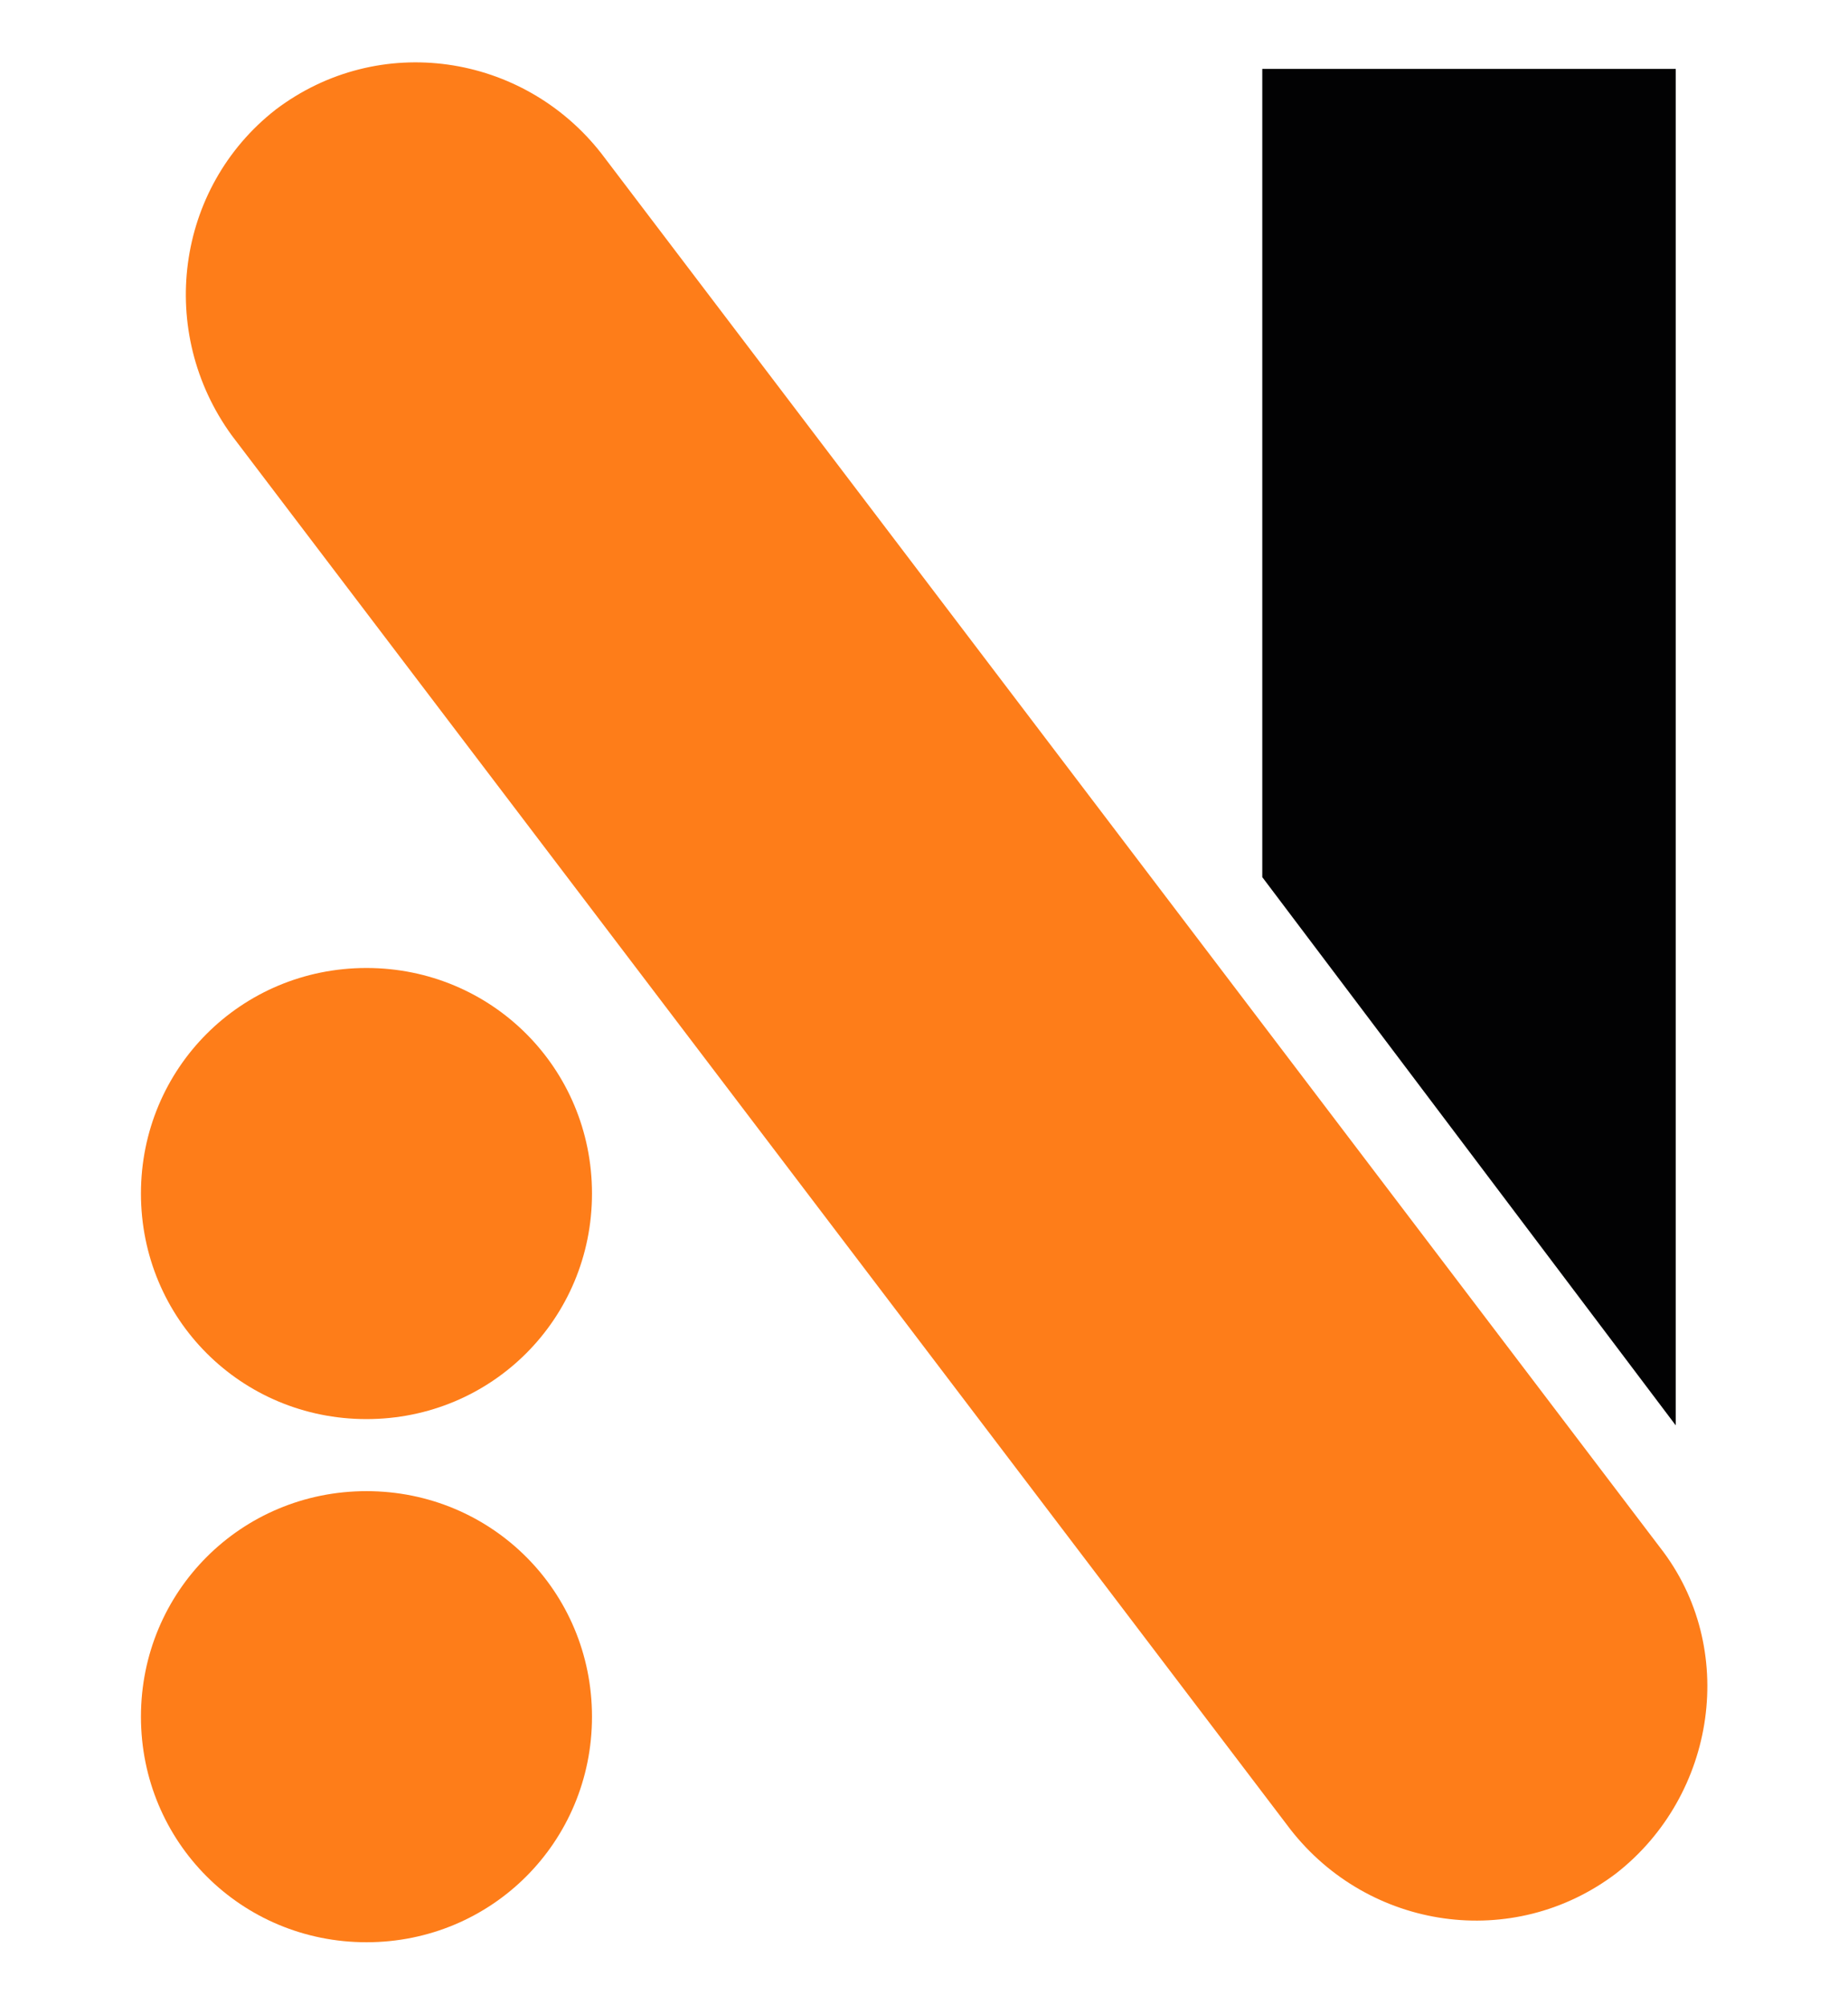 <?xml version="1.0" encoding="utf-8"?>
<!-- Generator: Adobe Illustrator 21.0.2, SVG Export Plug-In . SVG Version: 6.00 Build 0)  -->
<svg version="1.1" id="Nexus_Advanced_Technologies_Logo"
	 xmlns="http://www.w3.org/2000/svg" xmlns:xlink="http://www.w3.org/1999/xlink" x="0px" y="0px" viewBox="0 0 59 64"
	 style="enable-background:new 0 0 59 64;" xml:space="preserve">
<style type="text/css">
	.st0{fill:#FE7D19;}
	.st1{fill:#020203;}
</style>
<g>
	<g>
		<path class="st0" d="M51.6,59.8L51.6,59.8c-3.3,2.5-7.9,1.8-10.4-1.4L7.4,13.9C5,10.6,5.6,6,8.8,3.5l0,0c3.3-2.5,7.9-1.8,10.4,1.4
			L53,49.4C55.5,52.6,54.8,57.3,51.6,59.8z"/>
		<path class="st0" d="M4.5,38.1c0-4,3.2-7.2,7.2-7.2c4,0,7.2,3.2,7.2,7.2c0,4-3.2,7.2-7.2,7.2C7.7,45.3,4.5,42.1,4.5,38.1L4.5,38.1
			z"/>
		<polygon class="st1" points="40.3,2.2 53.5,2.2 53.5,45.5 40.3,28 40.3,2.8 		"/>
		<path class="st0" d="M4.5,54.8c0-4,3.2-7.2,7.2-7.2c4,0,7.2,3.2,7.2,7.2c0,4-3.2,7.2-7.2,7.2C7.7,62,4.5,58.8,4.5,54.8L4.5,54.8z"
			/>
	</g>
</g>
</svg>
